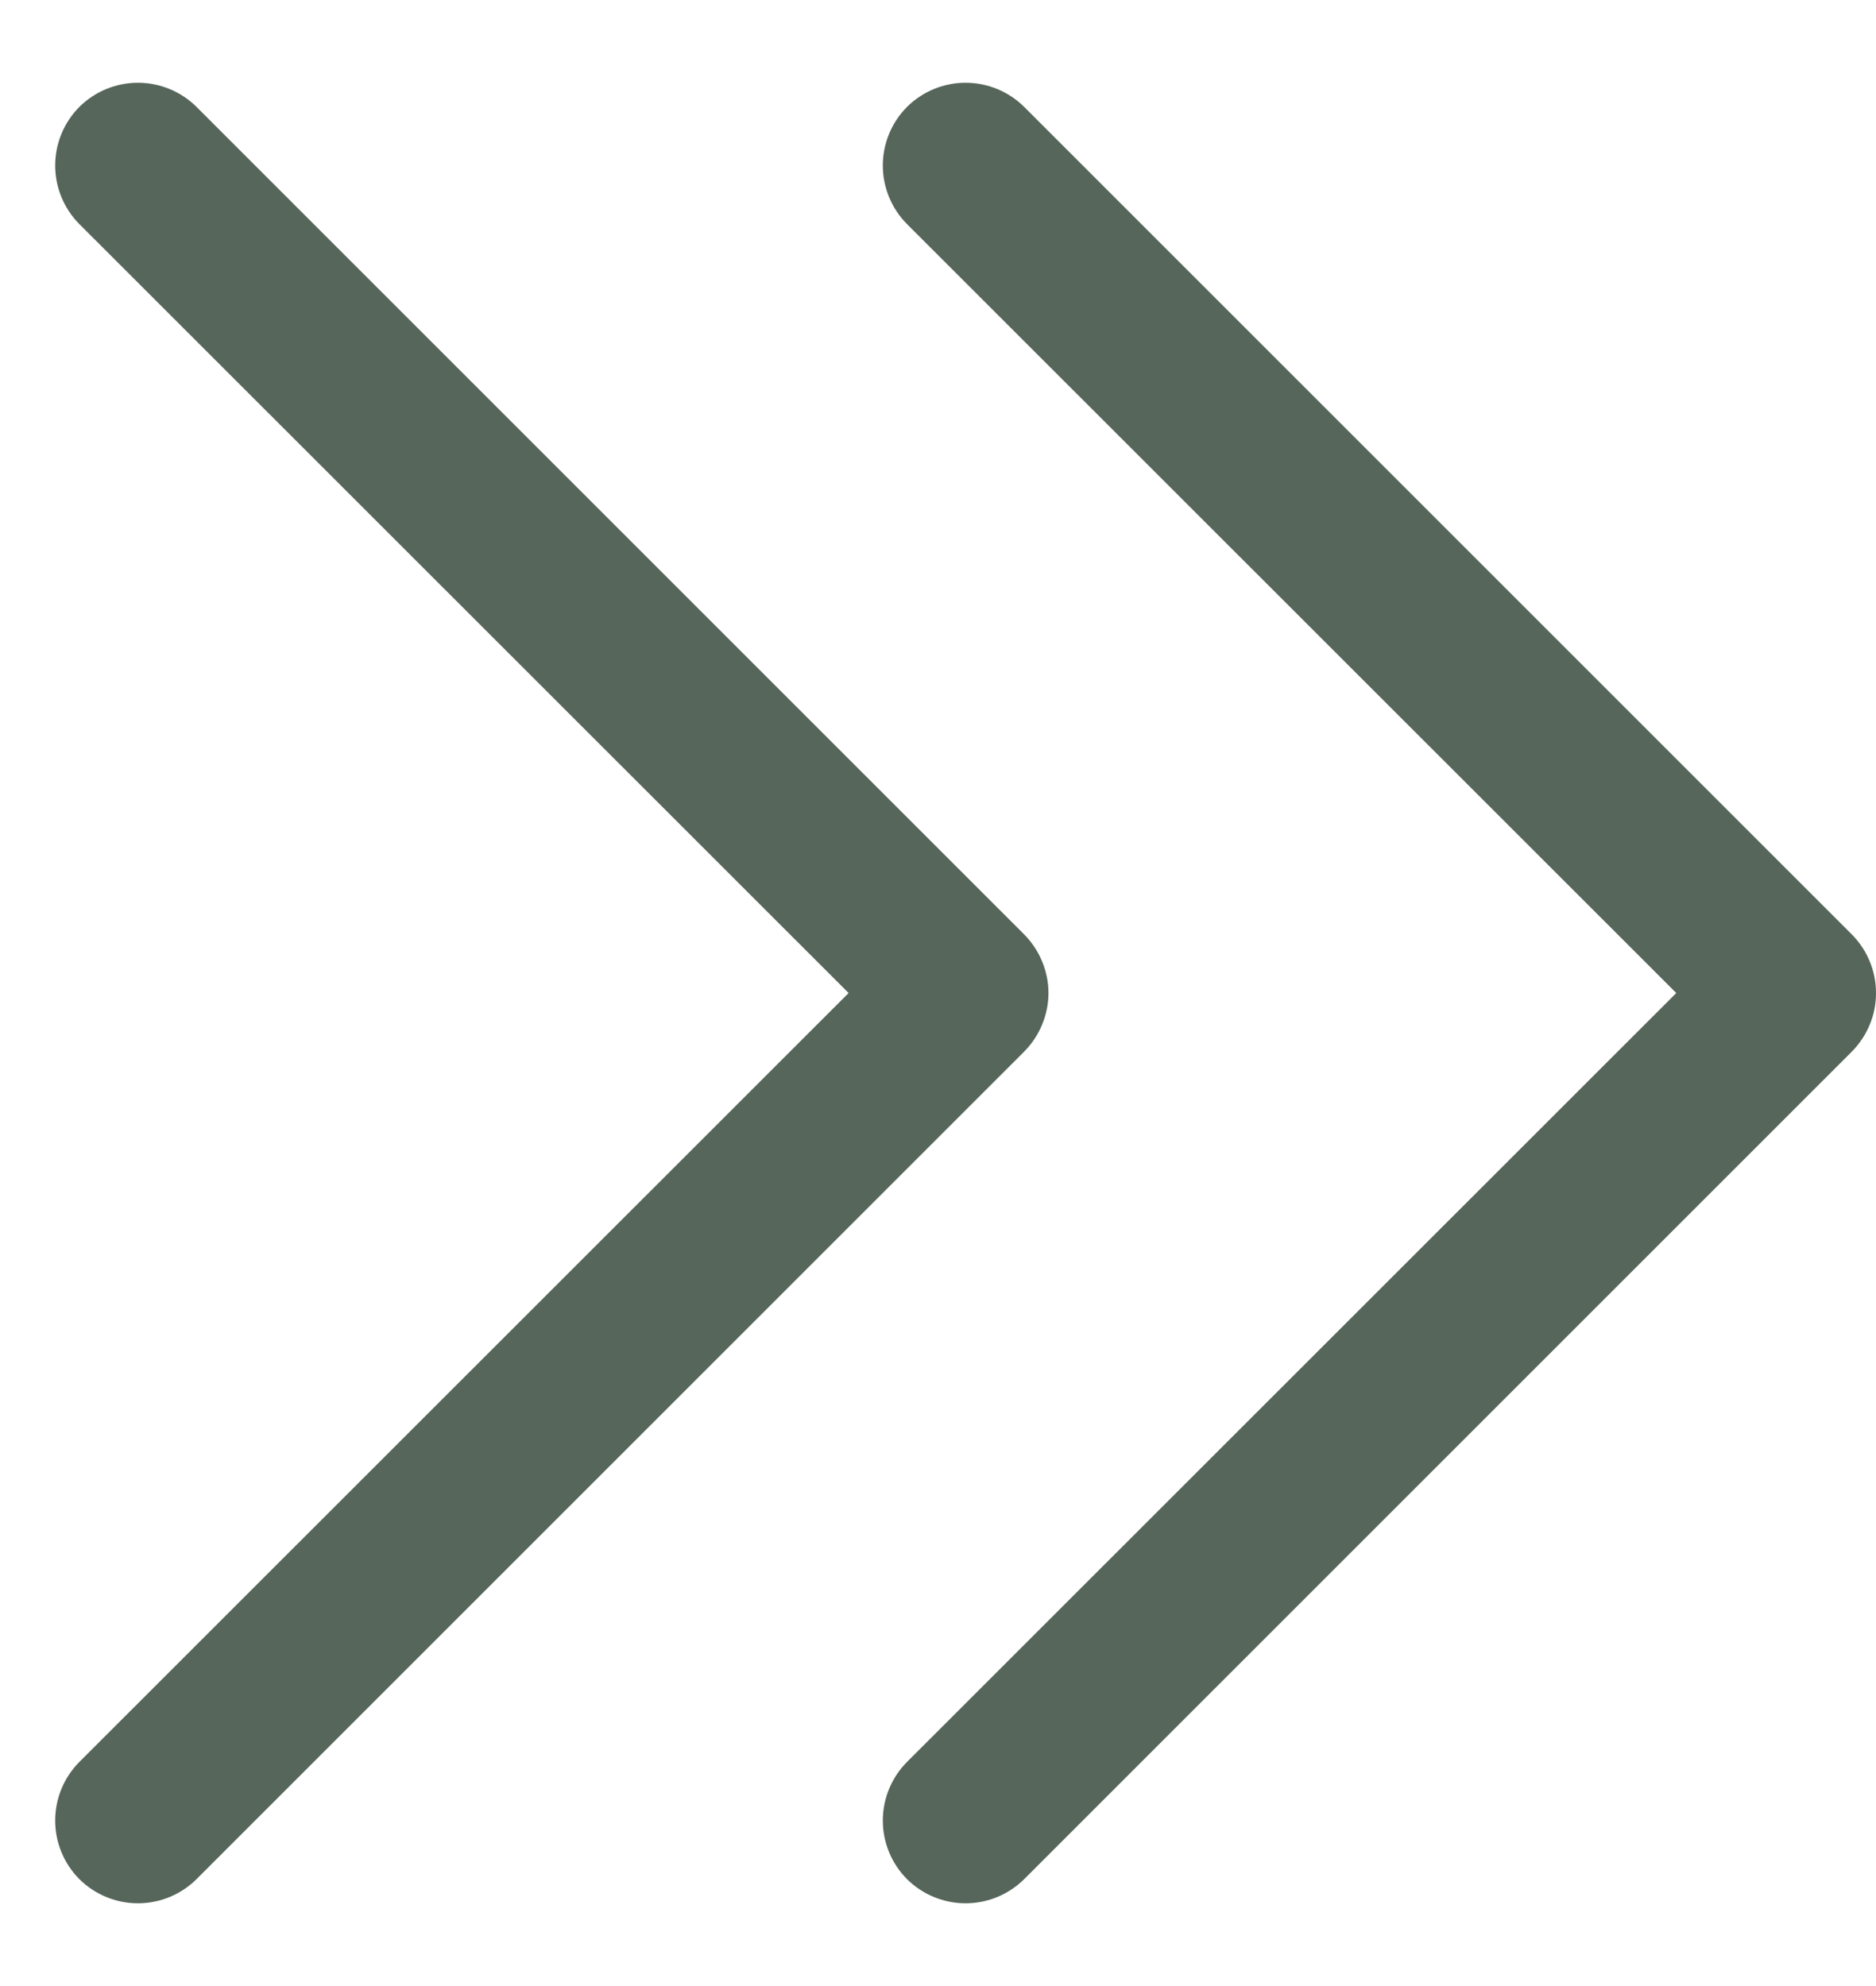 <svg width="17" height="18" viewBox="0 0 17 18" fill="none" xmlns="http://www.w3.org/2000/svg">
<path d="M9.281 9.531L1.781 17.031C1.64 17.171 1.449 17.25 1.25 17.25C1.051 17.25 0.86 17.171 0.719 17.031C0.579 16.89 0.5 16.699 0.5 16.5C0.5 16.301 0.579 16.11 0.719 15.969L7.69 9L0.719 2.031C0.579 1.89 0.5 1.699 0.5 1.5C0.5 1.301 0.579 1.11 0.719 0.969C0.86 0.829 1.051 0.75 1.25 0.75C1.449 0.75 1.64 0.829 1.781 0.969L9.281 8.469C9.35 8.539 9.406 8.622 9.443 8.713C9.481 8.804 9.501 8.901 9.501 9C9.501 9.099 9.481 9.196 9.443 9.287C9.406 9.378 9.35 9.461 9.281 9.531ZM16.781 8.469L9.281 0.969C9.14 0.829 8.949 0.75 8.75 0.75C8.551 0.75 8.36 0.829 8.219 0.969C8.079 1.11 8 1.301 8 1.5C8 1.699 8.079 1.89 8.219 2.031L15.19 9L8.219 15.969C8.079 16.11 8 16.301 8 16.5C8 16.699 8.079 16.89 8.219 17.031C8.36 17.171 8.551 17.25 8.75 17.25C8.949 17.25 9.14 17.171 9.281 17.031L16.781 9.531C16.85 9.461 16.906 9.378 16.943 9.287C16.981 9.196 17 9.099 17 9C17 8.901 16.981 8.804 16.943 8.713C16.906 8.622 16.85 8.539 16.781 8.469Z" fill="#56665A"/>
</svg>
